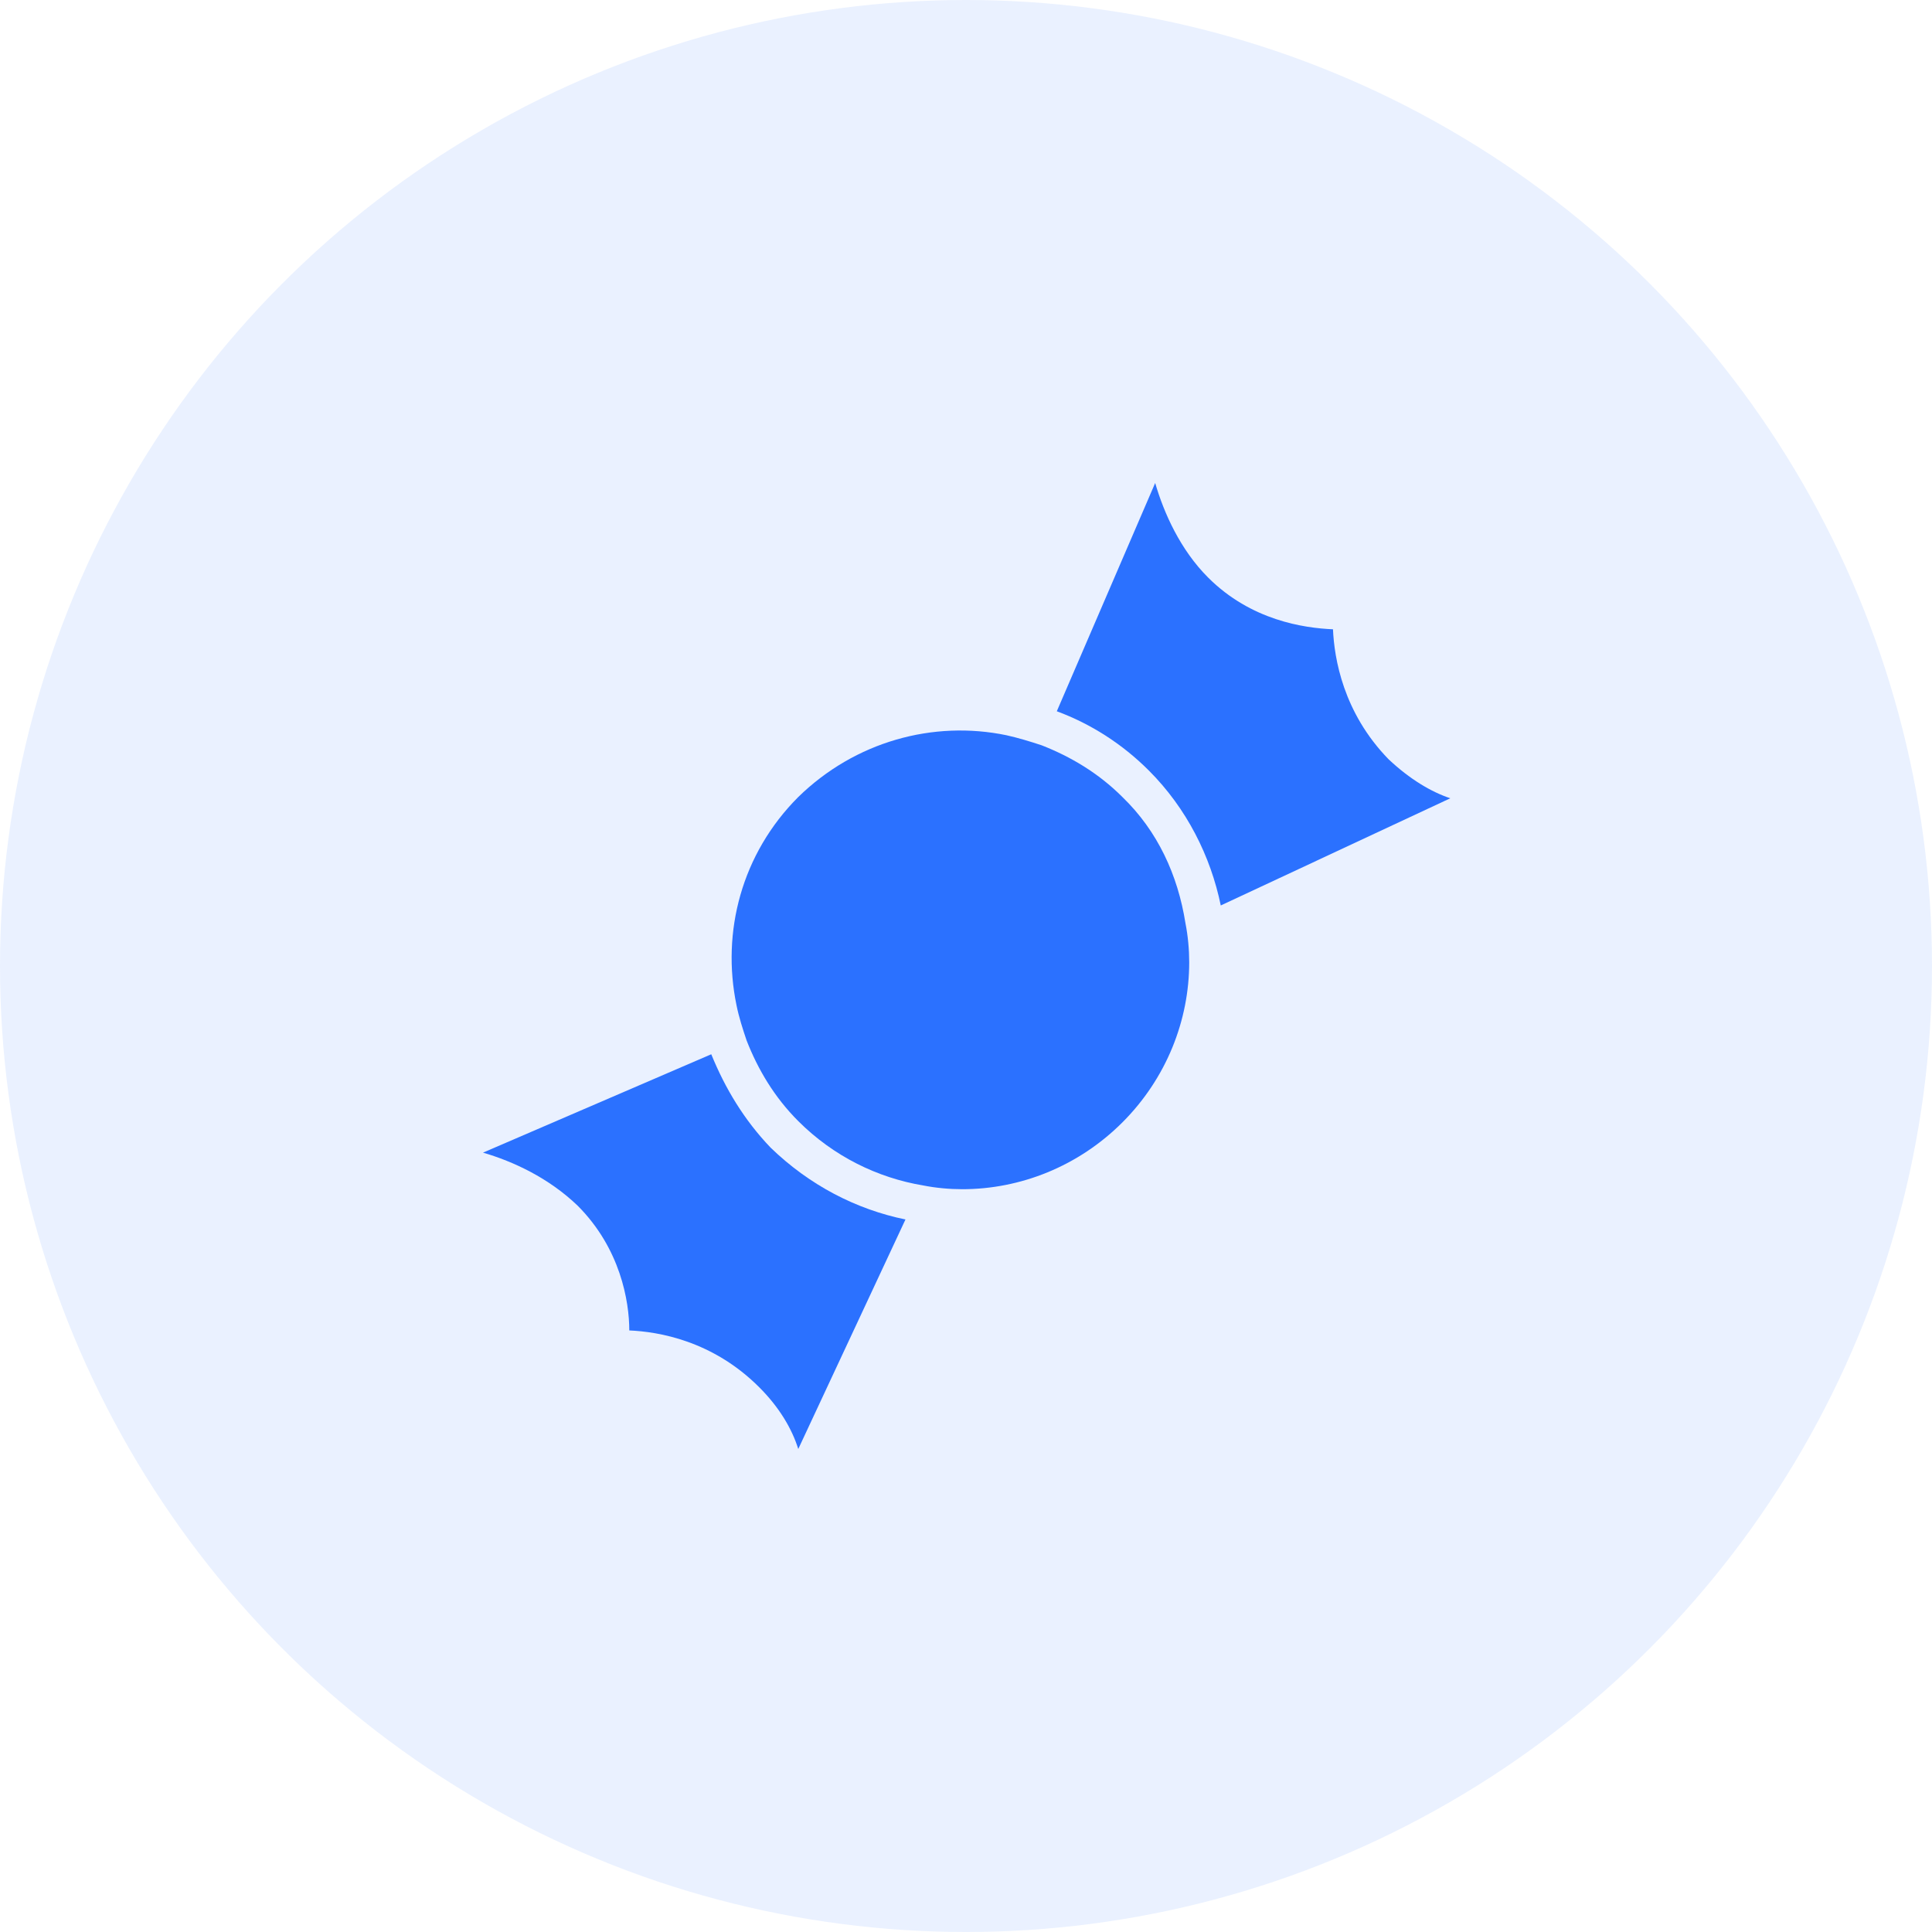 <svg width="60" height="60" viewBox="0 0 60 60" fill="none" xmlns="http://www.w3.org/2000/svg">
<circle cx="30" cy="30" r="30" fill="#2B71FF" fill-opacity="0.1"/>
<path d="M22.089 32.741L15 35.796C15.94 36.07 17.037 36.579 17.937 37.441C19.269 38.773 19.543 40.417 19.543 41.318C20.444 41.357 22.128 41.632 23.577 43.081C24.204 43.707 24.595 44.373 24.791 45L28.12 37.872C26.593 37.558 25.144 36.814 23.93 35.639C23.107 34.778 22.52 33.799 22.089 32.741Z" fill="#2B71FF"/>
<path d="M41.397 19.543C40.496 19.504 38.852 19.269 37.52 17.937C36.658 17.076 36.149 15.94 35.875 15L32.82 22.089C33.878 22.48 34.857 23.107 35.679 23.93C36.854 25.104 37.598 26.593 37.912 28.12L45.04 24.791C44.452 24.595 43.786 24.204 43.121 23.577C41.711 22.128 41.437 20.444 41.397 19.543Z" fill="#2B71FF"/>
<path d="M34.857 24.752C34.113 24.008 33.251 23.499 32.35 23.146C31.998 23.029 31.606 22.911 31.254 22.833C28.982 22.363 26.554 23.029 24.791 24.752C23.029 26.515 22.402 28.943 22.872 31.214C22.951 31.606 23.068 31.958 23.186 32.311C23.538 33.212 24.047 34.073 24.791 34.817C25.888 35.914 27.259 36.58 28.669 36.815C29.06 36.893 29.491 36.932 29.883 36.932C31.684 36.932 33.486 36.227 34.857 34.857C36.227 33.486 36.932 31.684 36.932 29.883C36.932 29.491 36.893 29.06 36.815 28.669C36.58 27.18 35.953 25.81 34.857 24.752Z" fill="#2B71FF"/>
</svg>
